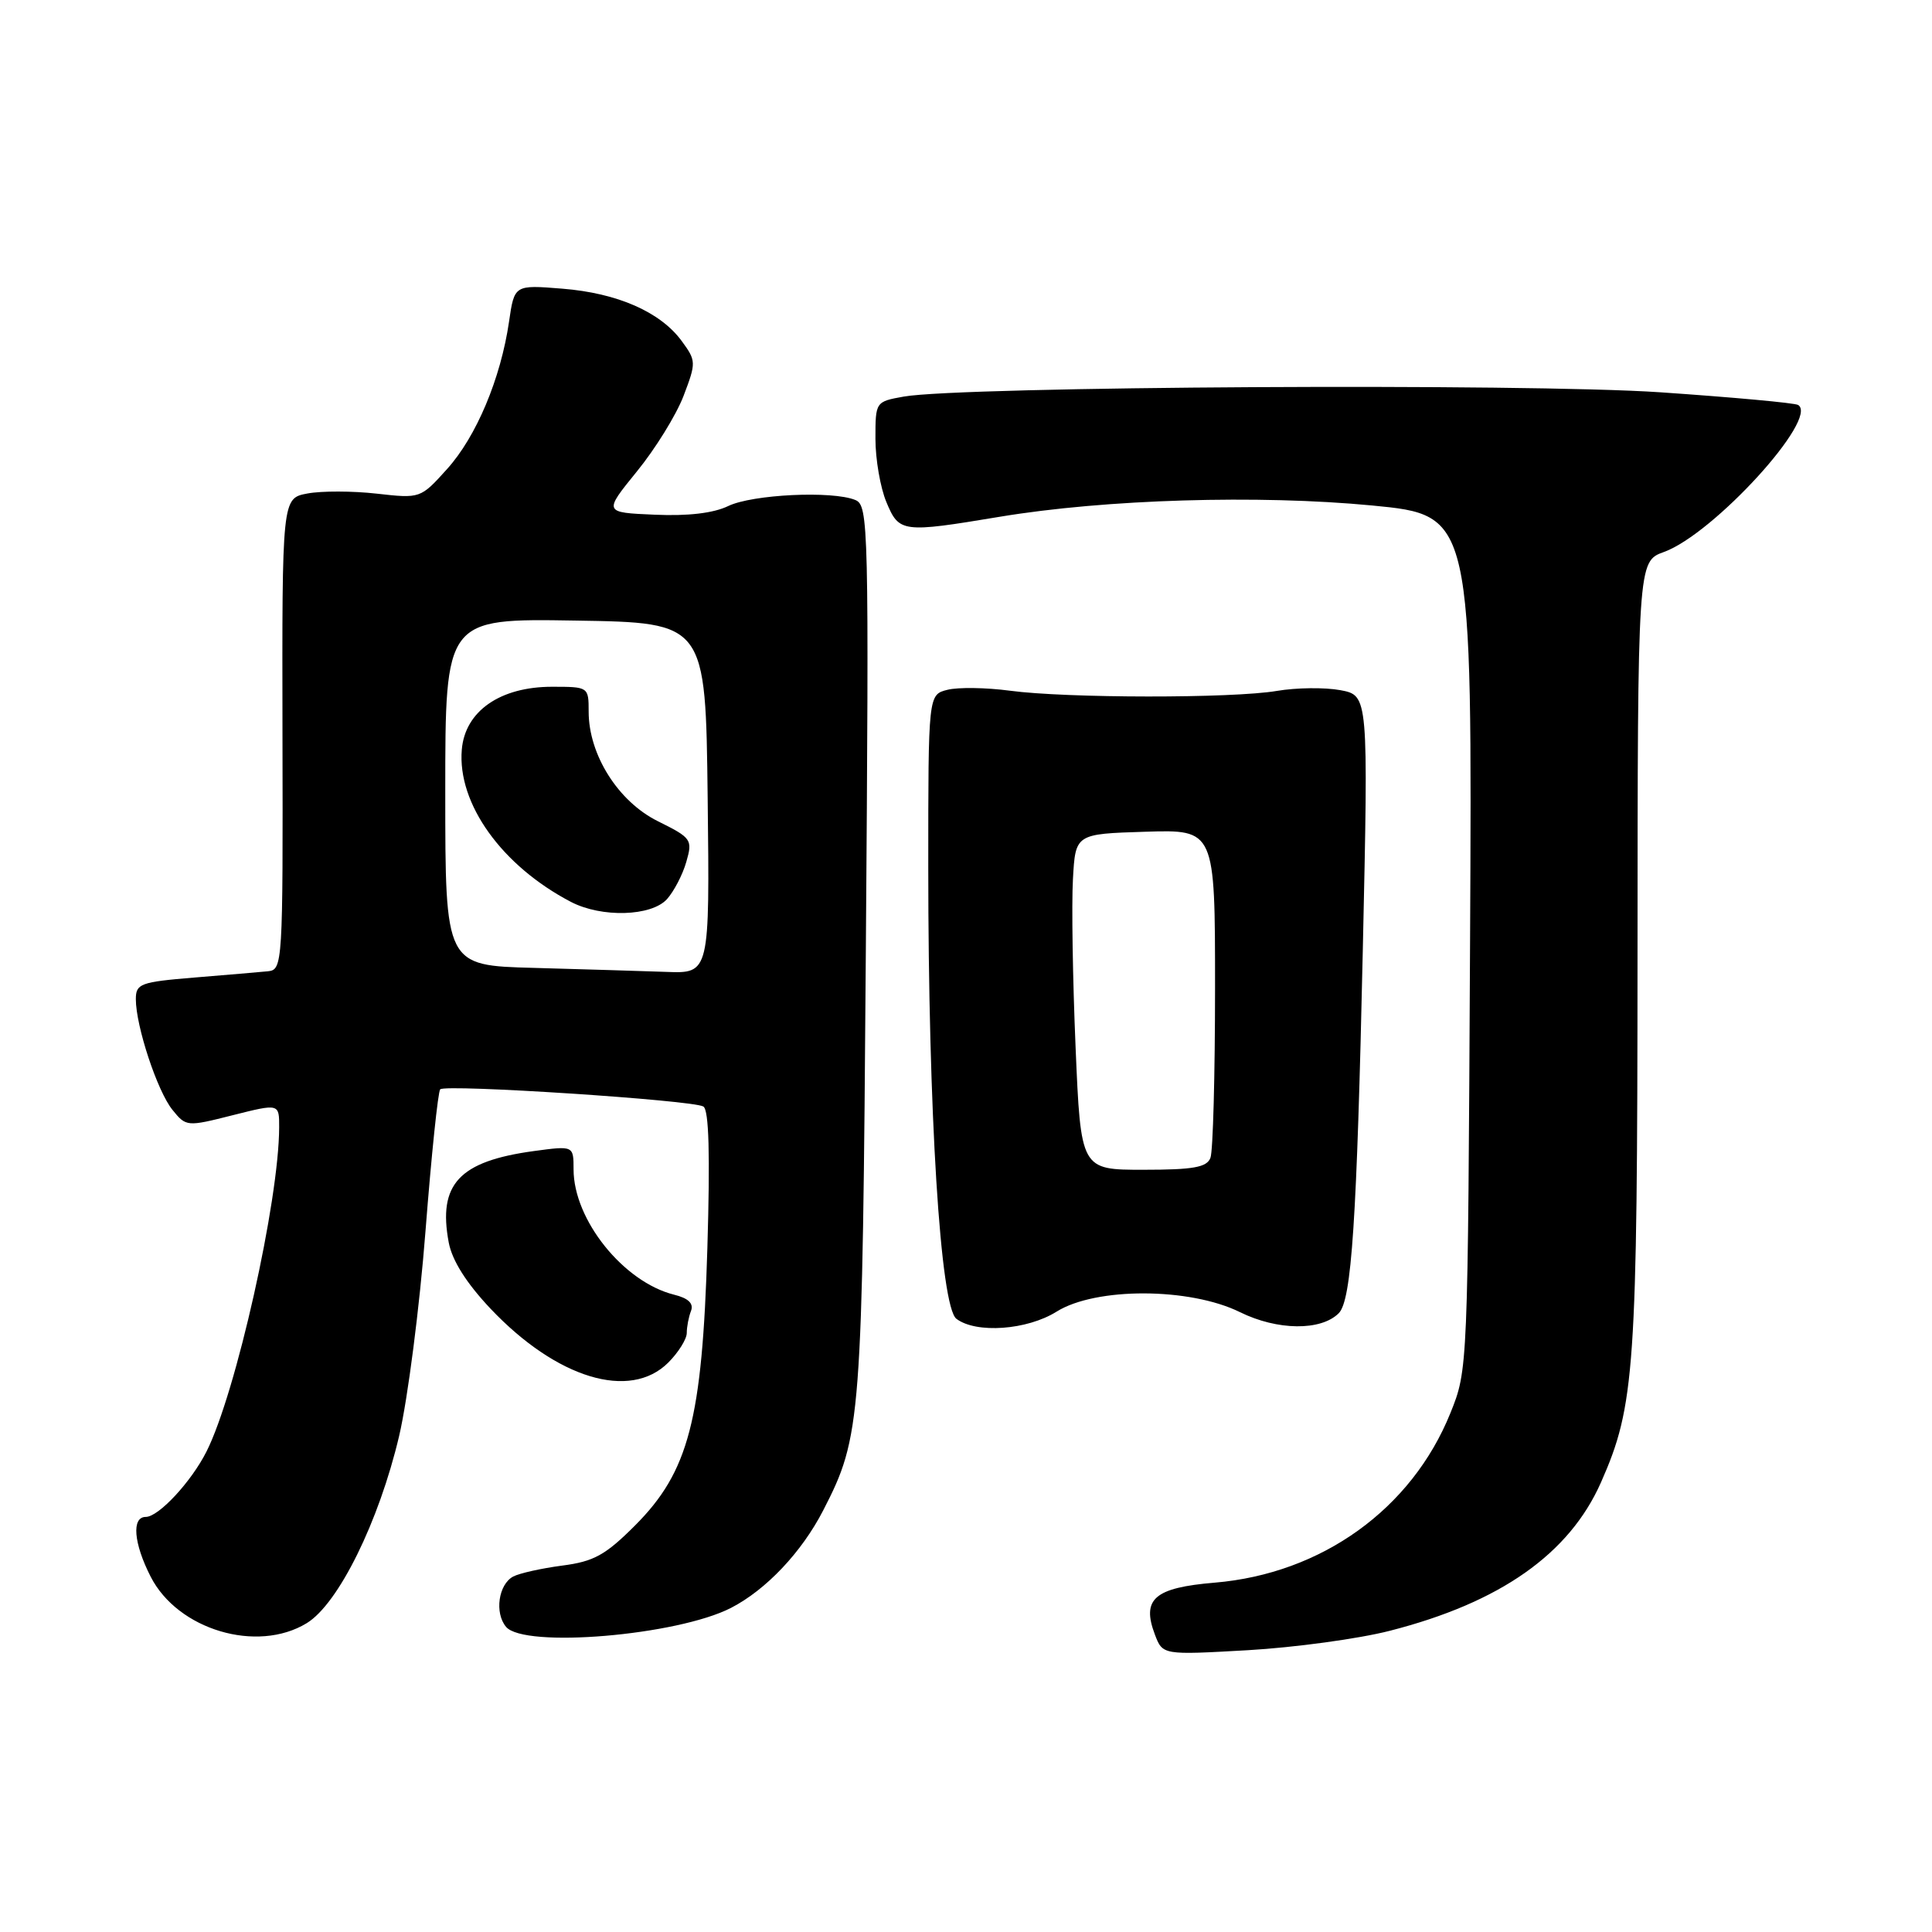 <?xml version="1.0" encoding="UTF-8" standalone="no"?>
<!DOCTYPE svg PUBLIC "-//W3C//DTD SVG 1.1//EN" "http://www.w3.org/Graphics/SVG/1.1/DTD/svg11.dtd" >
<svg xmlns="http://www.w3.org/2000/svg" xmlns:xlink="http://www.w3.org/1999/xlink" version="1.1" viewBox="0 0 256 256">
 <g >
 <path fill="currentColor"
d=" M 184.15 216.09 C 198.78 212.35 207.94 205.91 212.14 196.42 C 216.63 186.26 216.96 181.47 216.98 126.45 C 217.00 74.40 217.00 74.40 220.48 73.14 C 227.06 70.76 241.08 55.40 238.26 53.66 C 237.83 53.39 229.61 52.64 219.99 51.98 C 202.17 50.77 127.39 51.19 119.75 52.55 C 116.01 53.22 116.00 53.24 116.00 58.14 C 116.00 60.85 116.65 64.62 117.45 66.53 C 119.14 70.58 119.52 70.63 132.50 68.47 C 146.48 66.15 166.79 65.54 181.82 66.98 C 195.08 68.26 195.08 68.26 194.79 124.88 C 194.50 181.47 194.50 181.50 192.18 187.25 C 187.05 199.95 175.14 208.52 160.95 209.71 C 152.96 210.38 151.24 211.87 153.03 216.59 C 154.06 219.30 154.06 219.30 165.35 218.66 C 171.55 218.30 180.02 217.15 184.15 216.09 Z  M 40.64 215.08 C 44.84 212.52 50.22 201.61 52.89 190.26 C 54.03 185.39 55.60 173.18 56.38 163.13 C 57.16 153.09 58.04 144.63 58.33 144.34 C 59.04 143.63 91.83 145.77 93.20 146.62 C 93.94 147.08 94.10 152.99 93.73 165.39 C 93.05 188.16 91.26 195.01 84.13 202.15 C 80.22 206.06 78.68 206.91 74.49 207.45 C 71.75 207.81 68.83 208.46 68.00 208.90 C 66.05 209.94 65.51 213.71 67.05 215.56 C 69.43 218.43 89.74 216.72 96.87 213.05 C 101.52 210.65 106.22 205.68 109.07 200.15 C 114.13 190.31 114.27 188.52 114.73 125.75 C 115.15 69.50 115.09 66.97 113.33 66.25 C 110.28 65.00 99.70 65.51 96.50 67.05 C 94.54 68.00 91.15 68.40 86.73 68.20 C 79.97 67.91 79.97 67.91 84.39 62.47 C 86.83 59.48 89.61 54.98 90.57 52.47 C 92.26 48.04 92.25 47.81 90.34 45.20 C 87.52 41.34 81.81 38.83 74.50 38.25 C 68.16 37.74 68.16 37.74 67.45 42.62 C 66.35 50.16 63.11 57.87 59.23 62.16 C 55.72 66.06 55.69 66.06 49.91 65.41 C 46.73 65.05 42.60 65.04 40.74 65.39 C 37.37 66.02 37.37 66.02 37.43 97.26 C 37.50 127.79 37.45 128.50 35.50 128.70 C 34.40 128.81 30.01 129.18 25.75 129.53 C 18.59 130.12 18.00 130.34 18.00 132.40 C 18.00 135.97 20.85 144.60 22.85 147.06 C 24.66 149.30 24.76 149.31 30.84 147.77 C 37.00 146.22 37.00 146.22 36.99 149.36 C 36.98 159.10 31.26 184.62 27.36 192.34 C 25.34 196.35 21.02 201.00 19.31 201.00 C 17.42 201.00 17.70 204.49 19.96 208.91 C 23.55 215.96 34.06 219.09 40.64 215.08 Z  M 88.55 180.55 C 89.90 179.20 91.00 177.43 91.00 176.63 C 91.00 175.82 91.25 174.51 91.56 173.71 C 91.94 172.72 91.22 172.02 89.31 171.55 C 82.61 169.87 76.00 161.63 76.00 154.95 C 76.00 151.81 76.00 151.81 70.75 152.52 C 60.83 153.87 58.01 156.90 59.46 164.64 C 59.91 167.03 61.80 170.02 65.00 173.41 C 73.76 182.66 83.48 185.61 88.55 180.55 Z  M 140.00 173.80 C 145.19 170.55 157.64 170.58 164.31 173.87 C 169.26 176.31 175.03 176.37 177.39 174.01 C 179.10 172.30 179.79 161.76 180.58 125.83 C 181.32 92.15 181.32 92.15 177.60 91.45 C 175.55 91.07 171.77 91.11 169.19 91.55 C 163.28 92.55 141.34 92.53 133.80 91.52 C 130.66 91.10 126.95 91.05 125.55 91.40 C 123.00 92.04 123.00 92.04 123.00 114.91 C 123.00 147.52 124.60 173.13 126.73 174.75 C 129.35 176.73 136.09 176.25 140.00 173.80 Z  M 70.75 128.25 C 59.00 127.94 59.00 127.94 59.00 104.94 C 59.00 81.95 59.00 81.95 76.25 82.23 C 93.50 82.50 93.50 82.50 93.77 105.75 C 94.04 129.00 94.04 129.00 88.27 128.78 C 85.10 128.67 77.21 128.43 70.75 128.25 Z  M 88.38 119.14 C 89.30 118.11 90.46 115.89 90.94 114.20 C 91.79 111.25 91.64 111.03 87.16 108.81 C 81.91 106.20 78.00 100.01 78.00 94.29 C 78.00 91.02 77.97 91.00 73.15 91.00 C 66.26 91.00 61.61 94.24 61.19 99.34 C 60.59 106.49 66.50 114.73 75.66 119.51 C 79.72 121.62 86.30 121.43 88.38 119.14 Z  M 142.52 138.75 C 142.14 129.81 141.98 119.80 142.17 116.50 C 142.50 110.50 142.50 110.50 151.75 110.21 C 161.00 109.92 161.00 109.92 161.00 130.88 C 161.00 142.41 160.73 152.55 160.39 153.42 C 159.91 154.68 158.13 155.00 151.50 155.00 C 143.21 155.00 143.21 155.00 142.52 138.75 Z "/>
</g>
</svg>